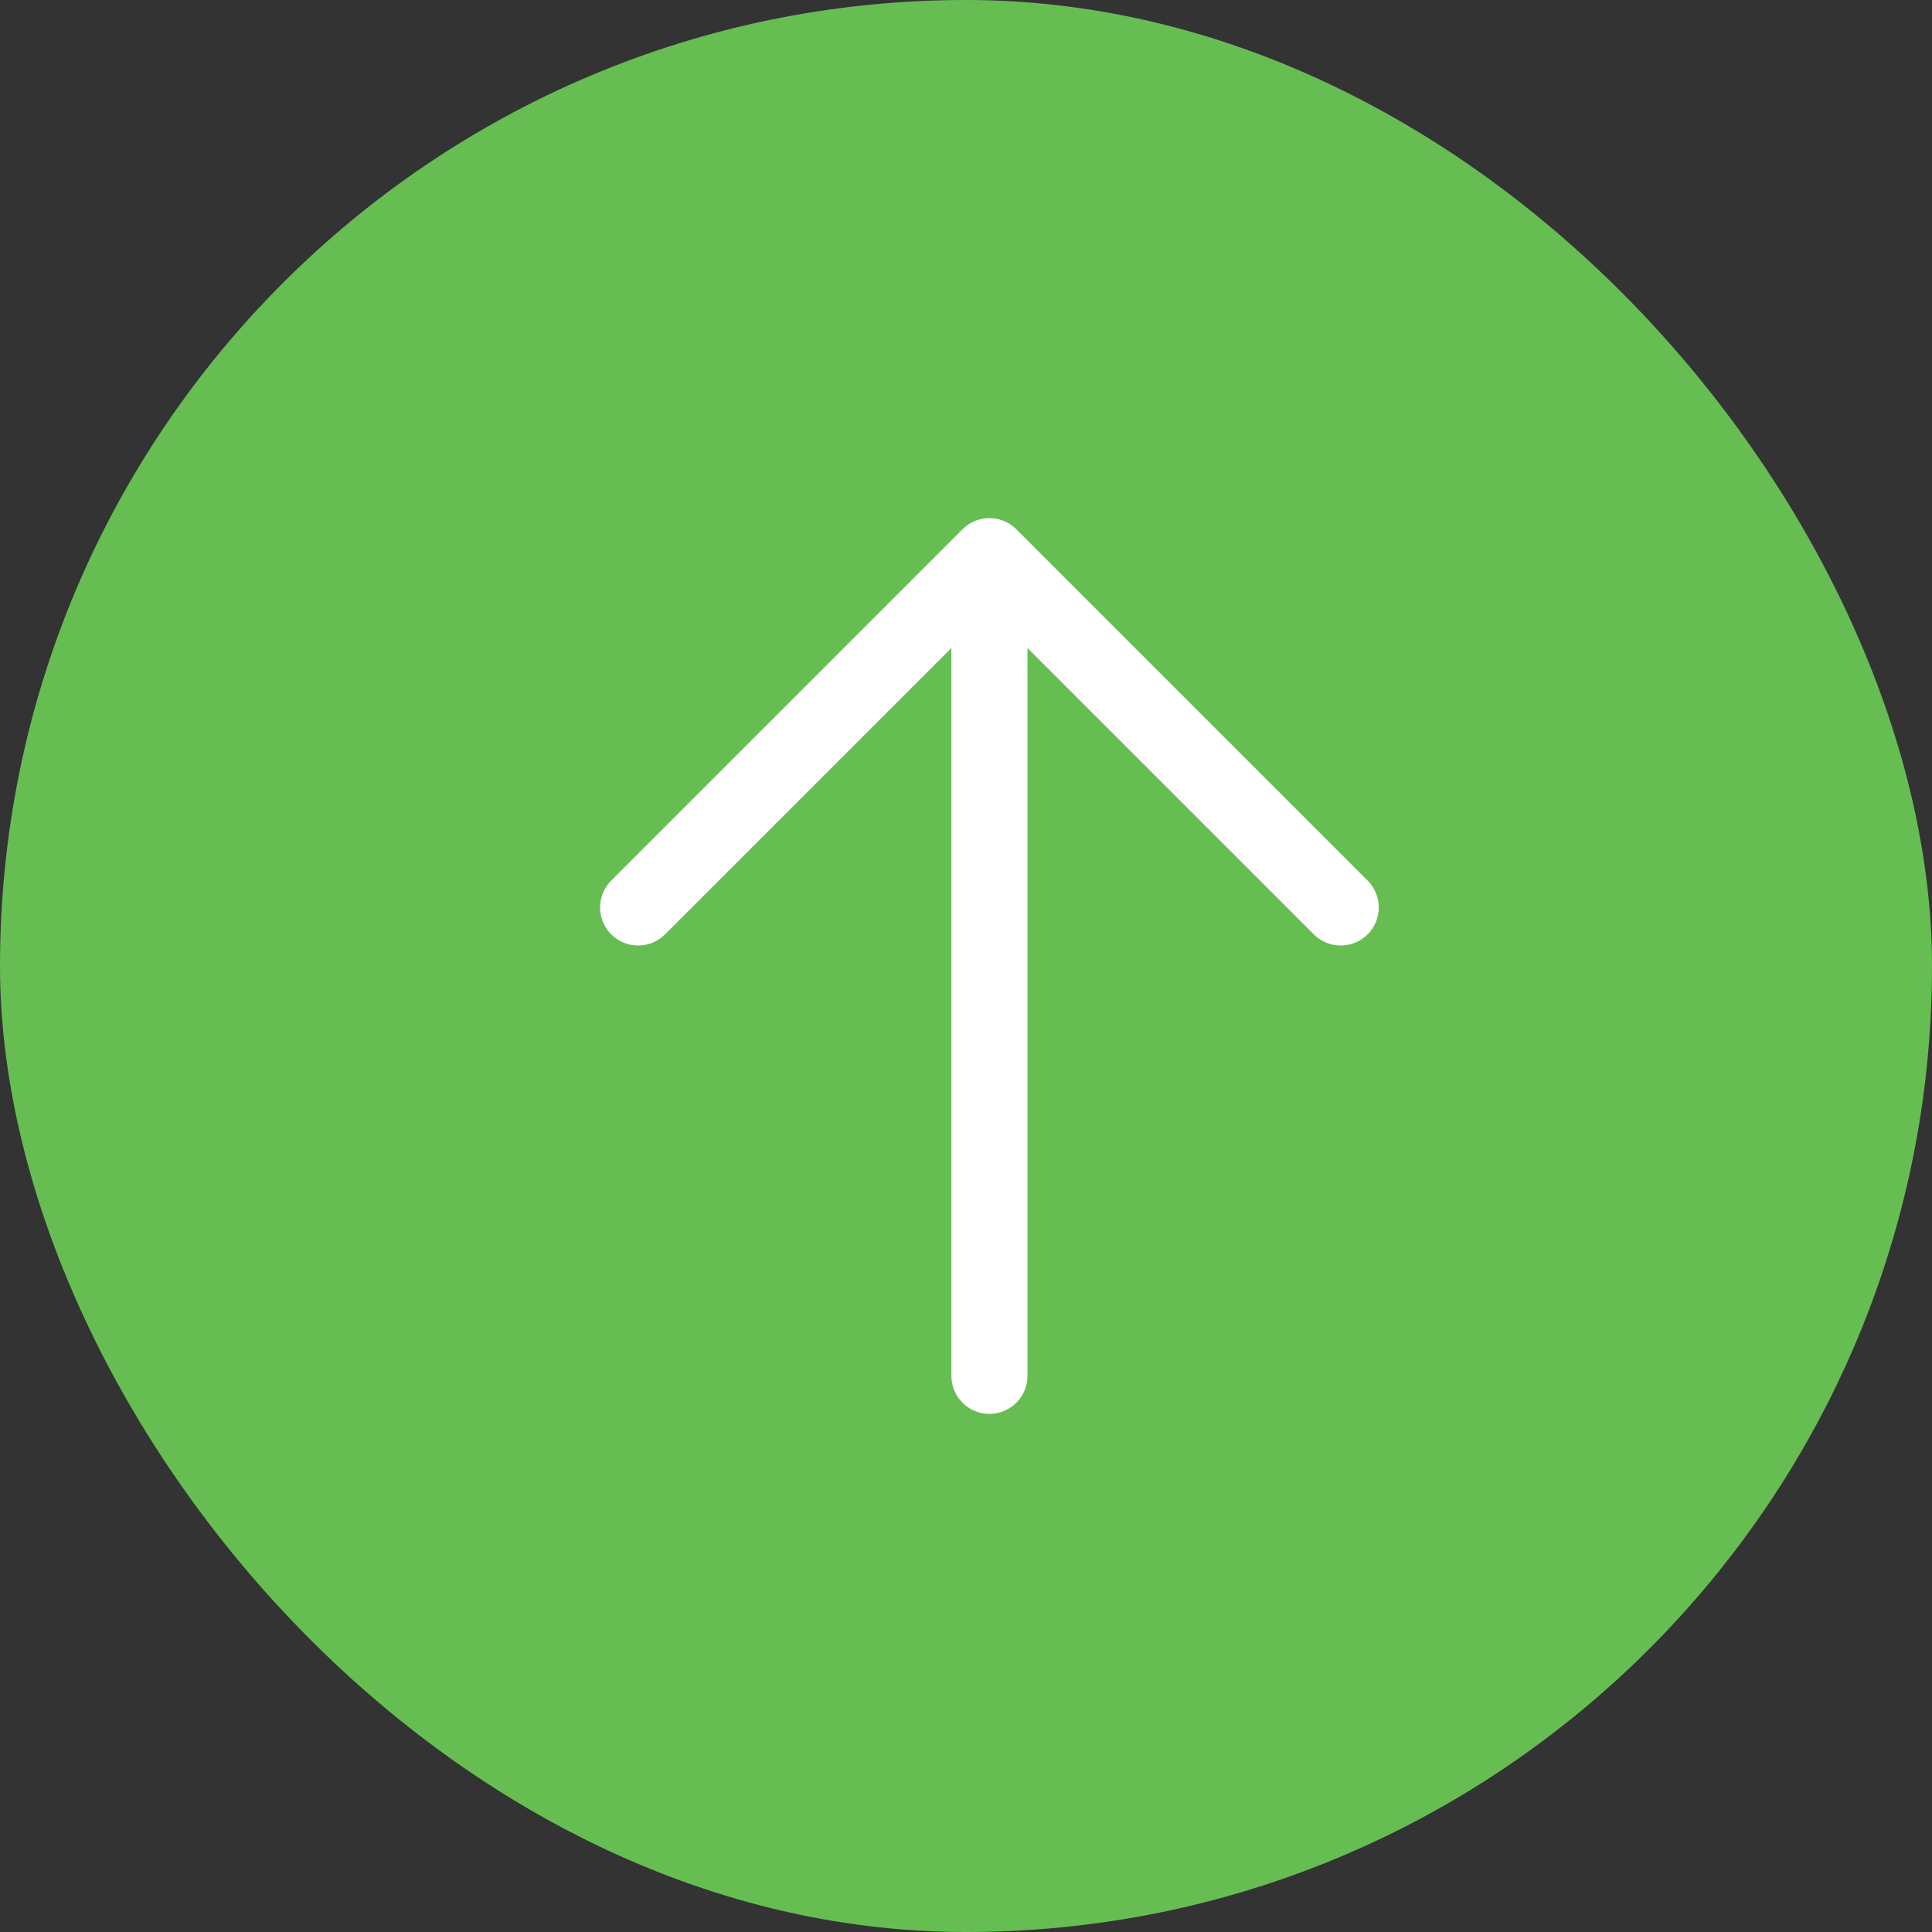 <svg width="40" height="40" viewBox="0 0 40 40" fill="none" xmlns="http://www.w3.org/2000/svg">
<rect x="0" y="0" width="40" height="40" fill="#333333" stroke="none"/>
<g clip-path="url(#clip0_1687_2798)">
<rect width="40" height="40" rx="20" fill="#66BE53"/>
<path d="M13.212 18.788L20.485 11.515M20.485 11.515L27.758 18.788M20.485 11.515V28.485" stroke="white" stroke-width="1.575" stroke-linecap="round" stroke-linejoin="round"/>
</g>
<defs>
<clipPath id="clip0_1687_2798">
<rect width="40" height="40" rx="20" fill="white"/>
</clipPath>
</defs>
</svg>
